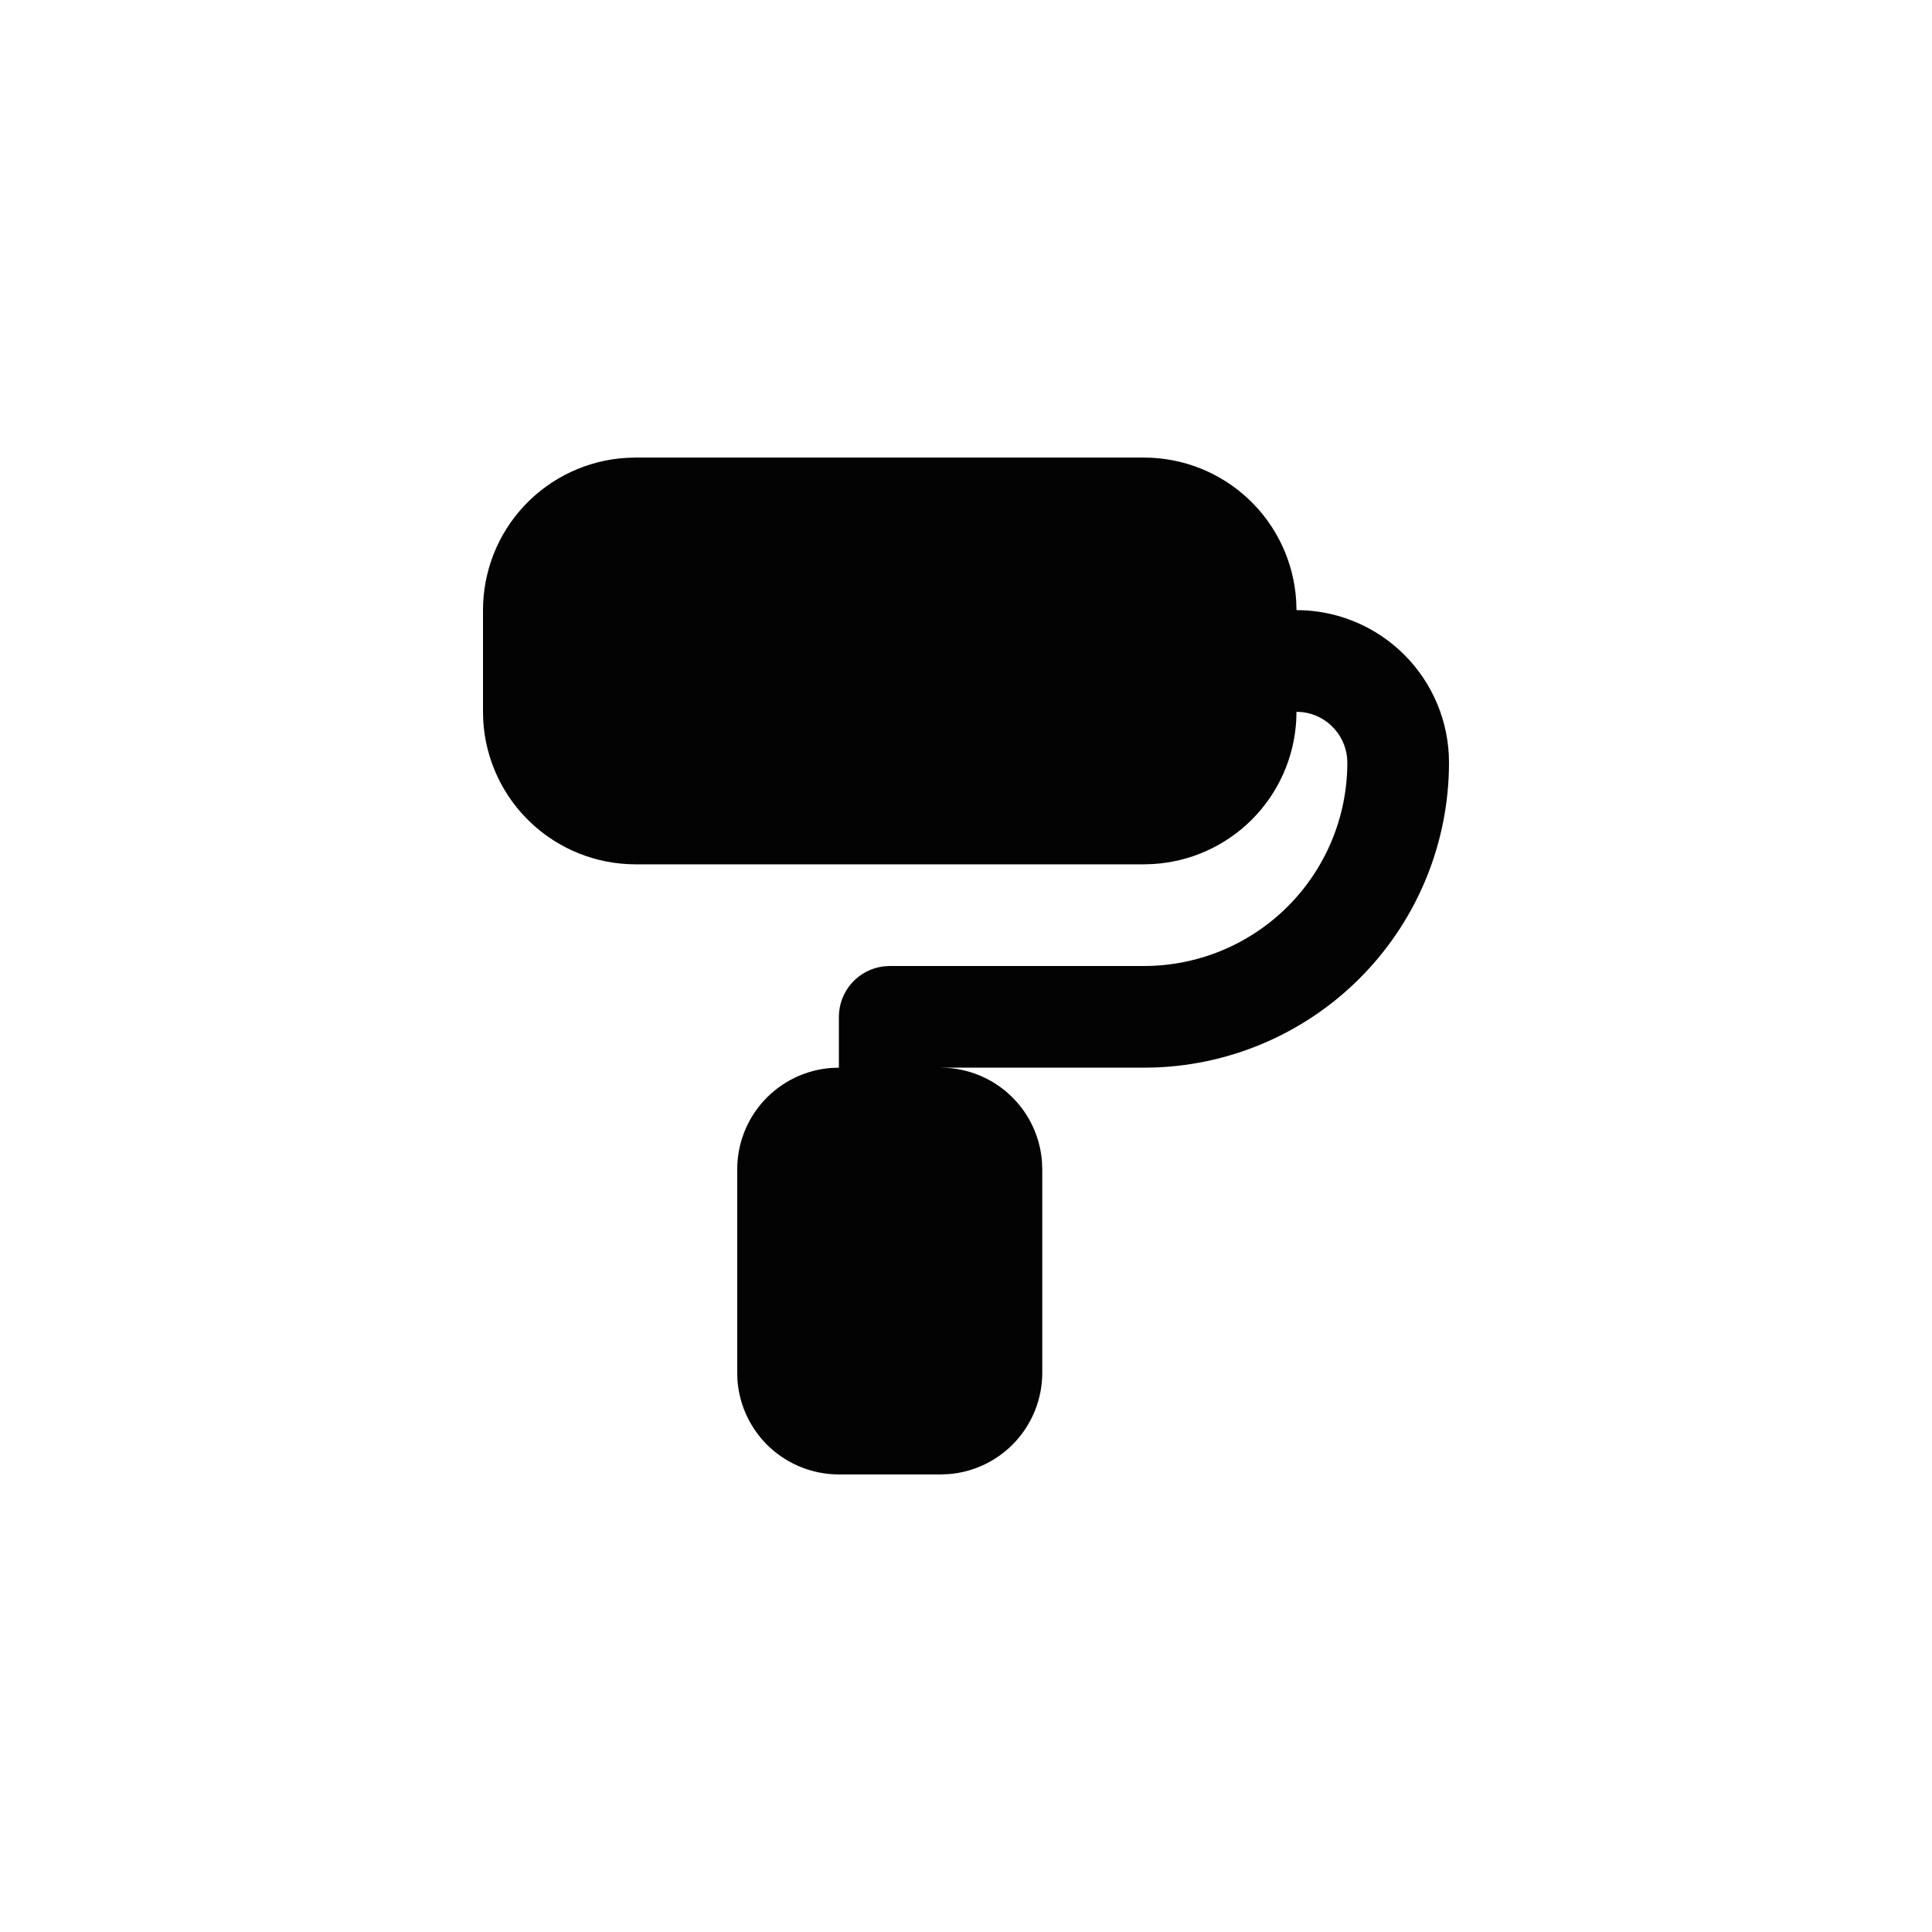 <svg width="48" height="48" viewBox="0 0 48 48" fill="none" xmlns="http://www.w3.org/2000/svg">
<path d="M28.421 11.368C29.388 11.368 30.318 11.738 31.021 12.401C31.724 13.064 32.148 13.971 32.204 14.936L32.211 15.158C33.215 15.158 34.179 15.557 34.89 16.268C35.601 16.979 36 17.942 36 18.947C36 20.908 35.24 22.793 33.88 24.205C32.52 25.618 30.665 26.448 28.705 26.521L28.421 26.526H23.368L23.558 26.533C24.159 26.578 24.725 26.837 25.152 27.263C25.579 27.688 25.84 28.253 25.887 28.854L25.895 29.053V34.105C25.895 34.743 25.654 35.356 25.221 35.824C24.788 36.291 24.194 36.578 23.558 36.625L23.368 36.632H20.842C20.205 36.632 19.591 36.391 19.123 35.958C18.656 35.524 18.37 34.93 18.322 34.295L18.316 34.105V29.053C18.316 28.415 18.556 27.801 18.99 27.334C19.423 26.867 20.017 26.58 20.653 26.533L20.842 26.526V25.263C20.842 24.954 20.956 24.655 21.161 24.424C21.367 24.193 21.65 24.045 21.957 24.009L22.105 24H28.421C29.761 24 31.046 23.468 31.994 22.52C32.941 21.573 33.474 20.287 33.474 18.947C33.474 18.638 33.36 18.339 33.154 18.108C32.949 17.877 32.666 17.729 32.358 17.693L32.211 17.684L32.204 17.907C32.15 18.833 31.757 19.708 31.101 20.364C30.445 21.02 29.57 21.413 28.643 21.467L28.421 21.474H15.79C14.823 21.474 13.893 21.104 13.19 20.441C12.486 19.778 12.063 18.871 12.006 17.907L12 17.684V15.158C12 14.191 12.369 13.261 13.032 12.558C13.695 11.855 14.602 11.431 15.567 11.375L15.79 11.368H28.421Z" fill="#030303"/>
</svg>
